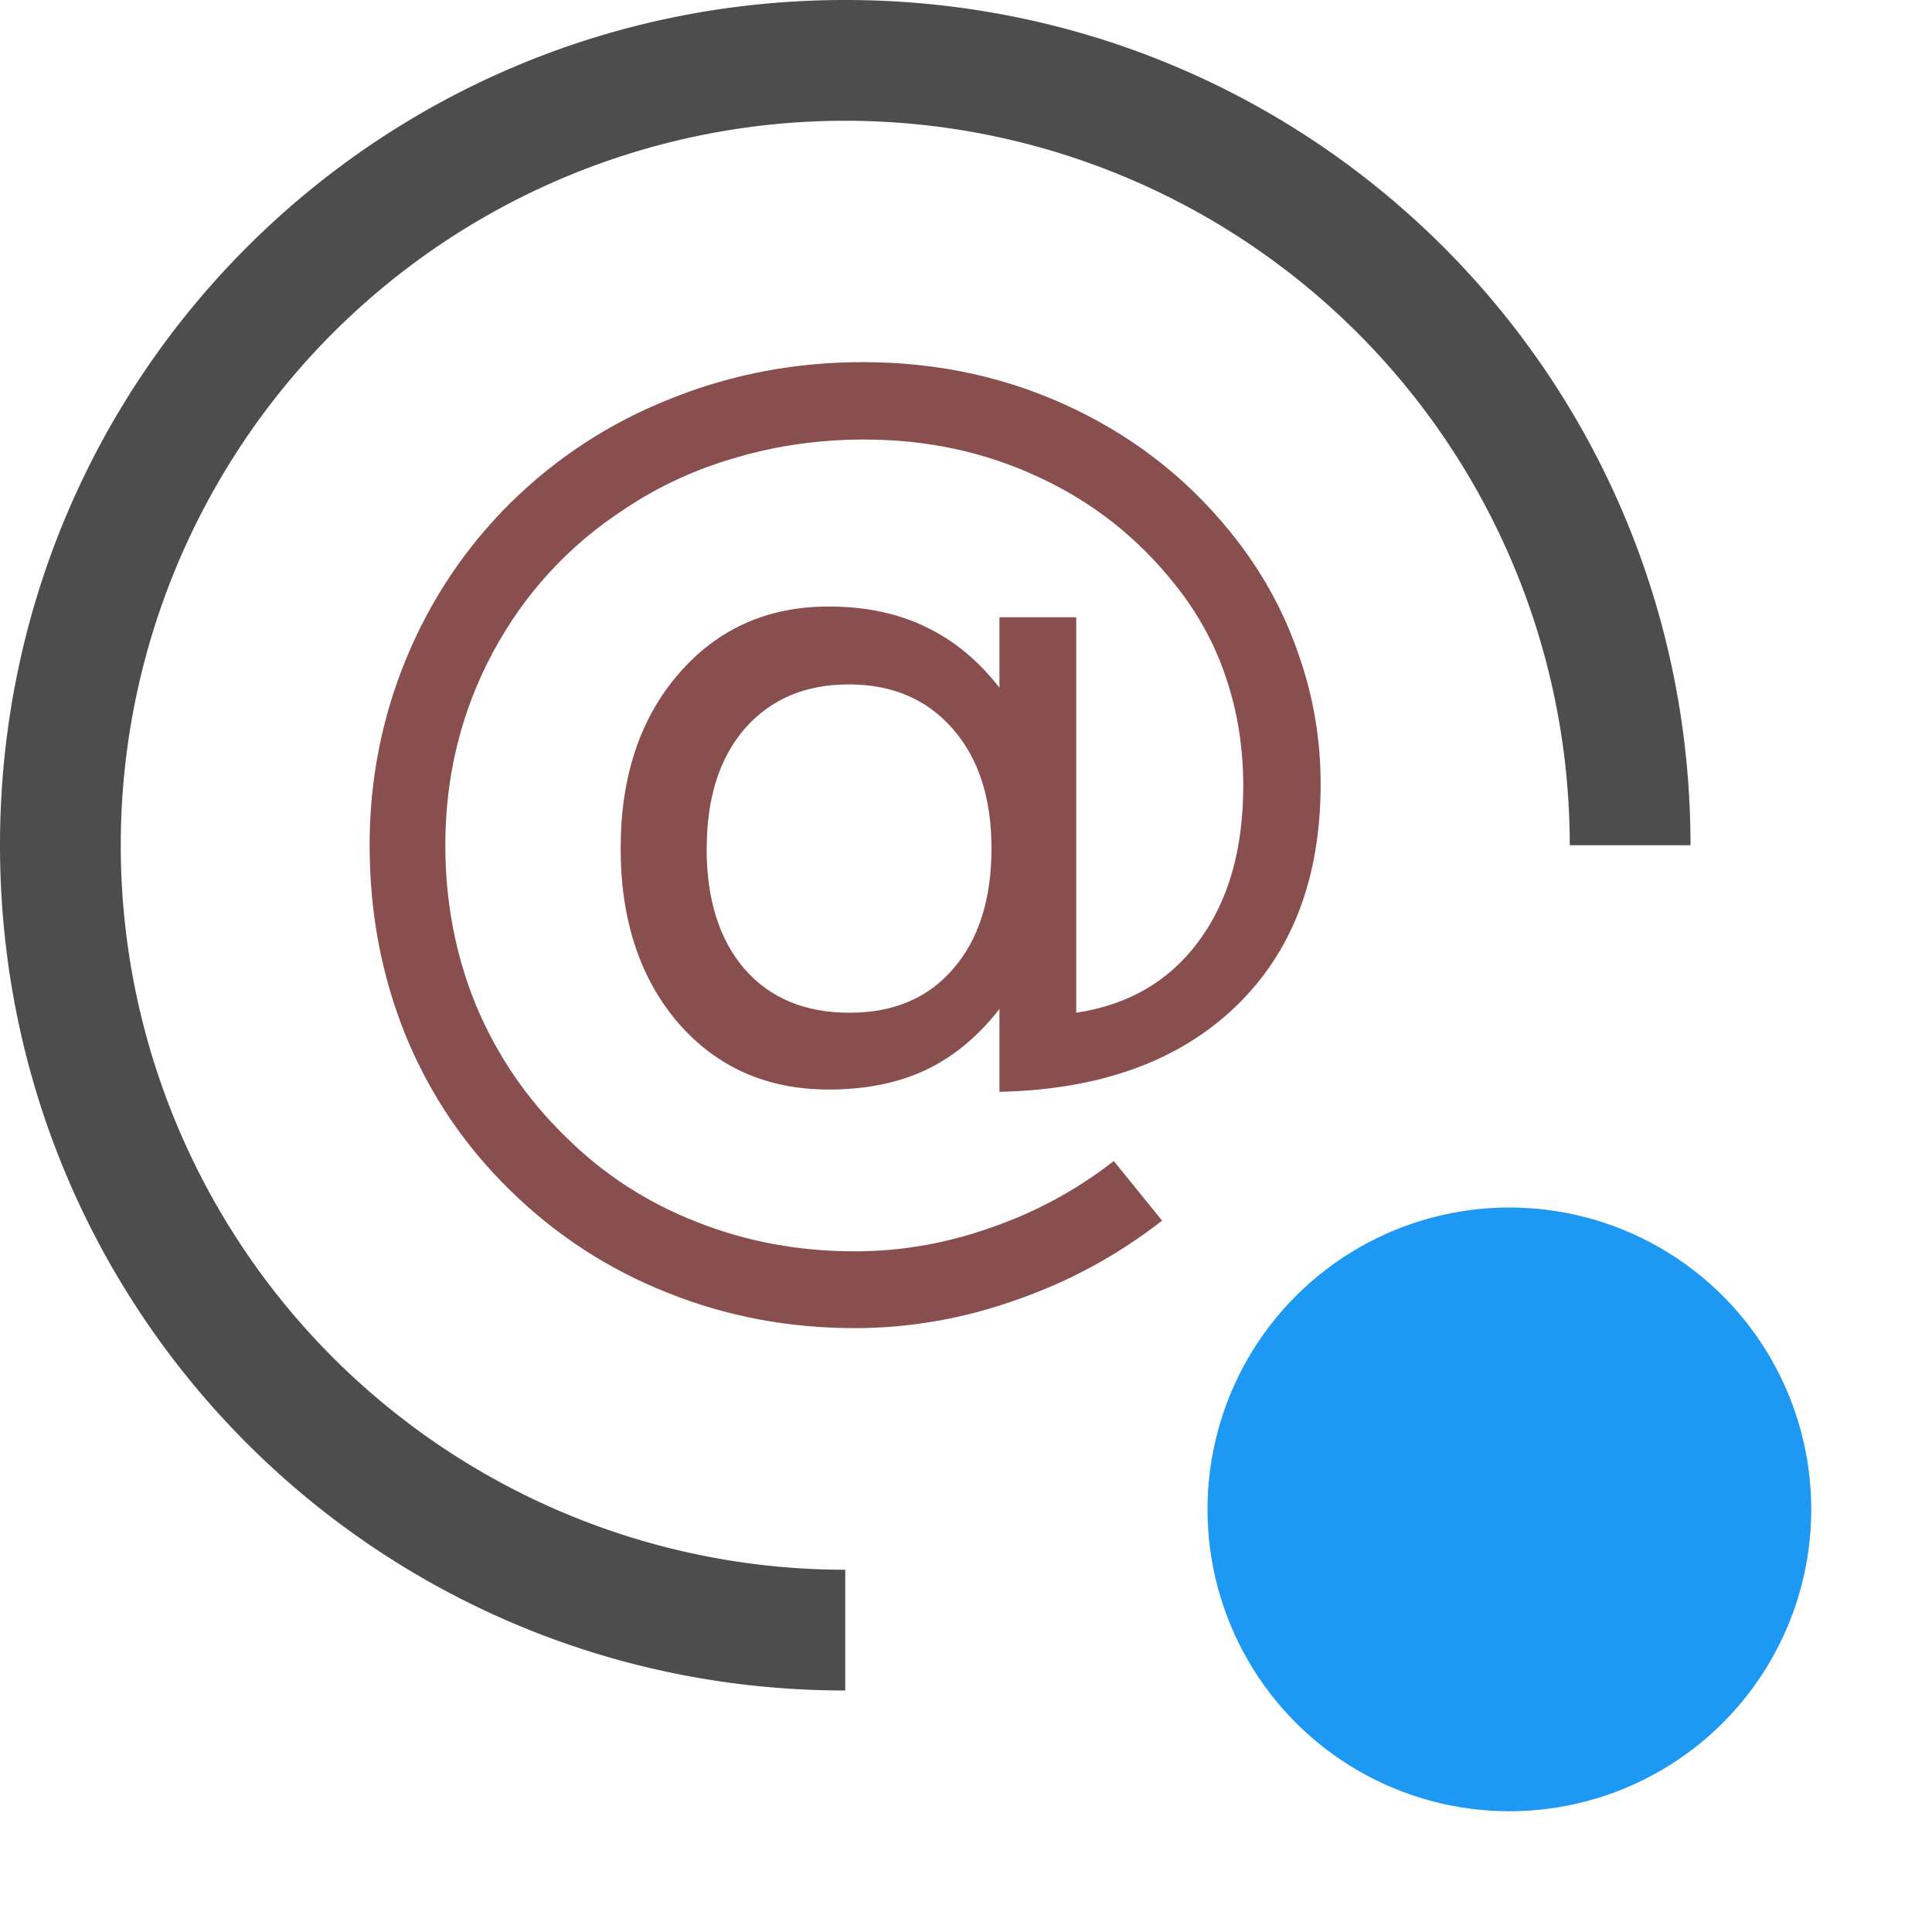 <?xml version="1.0" encoding="UTF-8" standalone="no"?>
<!-- Created with Inkscape (http://www.inkscape.org/) -->

<svg
   xmlns:dc="http://purl.org/dc/elements/1.1/"
   xmlns:cc="http://creativecommons.org/ns#"
   xmlns:rdf="http://www.w3.org/1999/02/22-rdf-syntax-ns#"
   xmlns:svg="http://www.w3.org/2000/svg"
   xmlns="http://www.w3.org/2000/svg"
   xmlns:sodipodi="http://sodipodi.sourceforge.net/DTD/sodipodi-0.dtd"
   xmlns:inkscape="http://www.inkscape.org/namespaces/inkscape"
   width="16"
   height="16"
   id="svg3049"
   version="1.1"
   inkscape:version="0.91 r13725"
   sodipodi:docname="argonaut-dns.svg"
   inkscape:export-filename="argonaut-dns.png"
   inkscape:export-xdpi="90"
   inkscape:export-ydpi="90">
  <defs
     id="defs3051">
    <style
       type="text/css"
       id="current-color-scheme">
      .ColorScheme-Text {
        color:#4d4d4d;
      }
      .ColorScheme-Background {
        color:#eff0f1;
      }
      .ColorScheme-Highlight {
        color:#3daee9;
      }
      .ColorScheme-ViewText {
        color:#31363b;
      }
      .ColorScheme-ViewBackground {
        color:#fcfcfc;
      }
      .ColorScheme-ViewHover {
        color:#93cee9;
      }
      .ColorScheme-ViewFocus{
        color:#3daee9;
      }
      .ColorScheme-ButtonText {
        color:#31363b;
      }
      .ColorScheme-ButtonBackground {
        color:#eff0f1;
      }
      .ColorScheme-ButtonHover {
        color:#93cee9;
      }
      .ColorScheme-ButtonFocus{
        color:#3daee9;
      }
      </style>
  </defs>
  <sodipodi:namedview
     id="base"
     pagecolor="#ffffff"
     bordercolor="#666666"
     borderopacity="1.0"
     inkscape:pageopacity="0.0"
     inkscape:pageshadow="2"
     inkscape:zoom="34.5228"
     inkscape:cx="5.3119043"
     inkscape:cy="3.9934568"
     inkscape:document-units="px"
     inkscape:current-layer="layer1"
     showgrid="true"
     fit-margin-top="0"
     fit-margin-left="0"
     fit-margin-right="0"
     fit-margin-bottom="0"
     inkscape:window-width="1880"
     inkscape:window-height="1051"
     inkscape:window-x="0"
     inkscape:window-y="0"
     inkscape:window-maximized="1"
     inkscape:showpageshadow="false"
     borderlayer="true"
     inkscape:snap-bbox="true"
     inkscape:snap-global="true"
     inkscape:object-nodes="true">
    <inkscape:grid
       type="xygrid"
       id="grid4085" />
    <sodipodi:guide
       position="2,14"
       orientation="12,0"
       id="guide4075" />
    <sodipodi:guide
       position="2,2"
       orientation="0,12"
       id="guide4077" />
    <sodipodi:guide
       position="14,2"
       orientation="-12,0"
       id="guide4079" />
    <sodipodi:guide
       position="14,14"
       orientation="0,-12"
       id="guide4081" />
  </sodipodi:namedview>
  <g
     inkscape:label="Capa 1"
     inkscape:groupmode="layer"
     id="layer1"
     transform="translate(-421.714,-531.791)">
    <path
       style="fill:#4d4d4d;fill-opacity:1;stroke:none"
       d="M 7 0 C 3.122 0 0 3.122 0 7 C 0 10.878 3.122 14 7 14 L 7 13 A 6 6 0 0 1 1 7 A 6 6 0 0 1 7 1 A 6 6 0 0 1 13 7 L 14 7 C 14 3.122 10.878 0 7 0 z "
       transform="translate(421.714,531.791)"
       id="rect4130-0-5" />
    <g
       style="font-style:normal;font-weight:normal;font-size:9.112px;line-height:125%;font-family:Sans;letter-spacing:0px;word-spacing:0px;fill:#894f4f;fill-opacity:1;stroke:none;stroke-width:1px;stroke-linecap:butt;stroke-linejoin:miter;stroke-opacity:1"
       id="text4891"
       transform="translate(-1,-1)">
      <path
         d="m 428.566,539.817 q 0,0.636 0.316,1.001 0.316,0.36 0.868,0.36 0.547,0 0.859,-0.365 0.316,-0.365 0.316,-0.997 0,-0.623 -0.32,-0.988 -0.32,-0.369 -0.863,-0.369 -0.538,0 -0.859,0.365 -0.316,0.365 -0.316,0.992 z m 2.425,1.33 q -0.267,0.343 -0.614,0.507 -0.343,0.16 -0.801,0.16 -0.765,0 -1.246,-0.552 -0.476,-0.556 -0.476,-1.446 0,-0.89 0.481,-1.446 0.481,-0.556 1.241,-0.556 0.458,0 0.805,0.169 0.347,0.165 0.61,0.503 l 0,-0.583 0.636,0 0,3.275 q 0.65,-0.098 1.014,-0.592 0.369,-0.498 0.369,-1.286 0,-0.476 -0.142,-0.894 -0.138,-0.418 -0.423,-0.774 -0.463,-0.583 -1.13,-0.89 -0.663,-0.311 -1.446,-0.311 -0.547,0 -1.05,0.147 -0.503,0.142 -0.93,0.427 -0.699,0.454 -1.095,1.192 -0.392,0.734 -0.392,1.593 0,0.707 0.254,1.326 0.258,0.618 0.743,1.09 0.467,0.463 1.081,0.703 0.614,0.245 1.313,0.245 0.574,0 1.126,-0.196 0.556,-0.191 1.019,-0.552 l 0.4,0.494 q -0.556,0.432 -1.215,0.659 -0.654,0.231 -1.33,0.231 -0.823,0 -1.553,-0.294 -0.73,-0.289 -1.299,-0.845 -0.57,-0.556 -0.868,-1.286 -0.298,-0.734 -0.298,-1.575 0,-0.81 0.303,-1.544 0.303,-0.734 0.863,-1.29 0.574,-0.565 1.326,-0.863 0.752,-0.303 1.593,-0.303 0.943,0 1.749,0.387 0.81,0.387 1.357,1.099 0.334,0.436 0.507,0.948 0.178,0.512 0.178,1.059 0,1.17 -0.707,1.847 -0.707,0.676 -1.953,0.703 l 0,-0.685 z"
         style="fill:#894f4f;fill-opacity:1"
         id="path4897"
         inkscape:connector-curvature="0" />
    </g>
    <circle
       style="color:#000000;clip-rule:nonzero;display:inline;overflow:visible;visibility:visible;opacity:1;isolation:auto;mix-blend-mode:normal;color-interpolation:sRGB;color-interpolation-filters:linearRGB;solid-color:#000000;solid-opacity:1;fill:#1d99f3;fill-opacity:1;fill-rule:evenodd;stroke:none;stroke-width:1;stroke-linecap:butt;stroke-linejoin:round;stroke-miterlimit:4;stroke-dasharray:none;stroke-dashoffset:0;stroke-opacity:1;marker:none;color-rendering:auto;image-rendering:auto;shape-rendering:auto;text-rendering:auto;enable-background:accumulate"
       id="path4145"
       cx="434.214"
       cy="544.291"
       r="2.5" />
  </g>
</svg>
